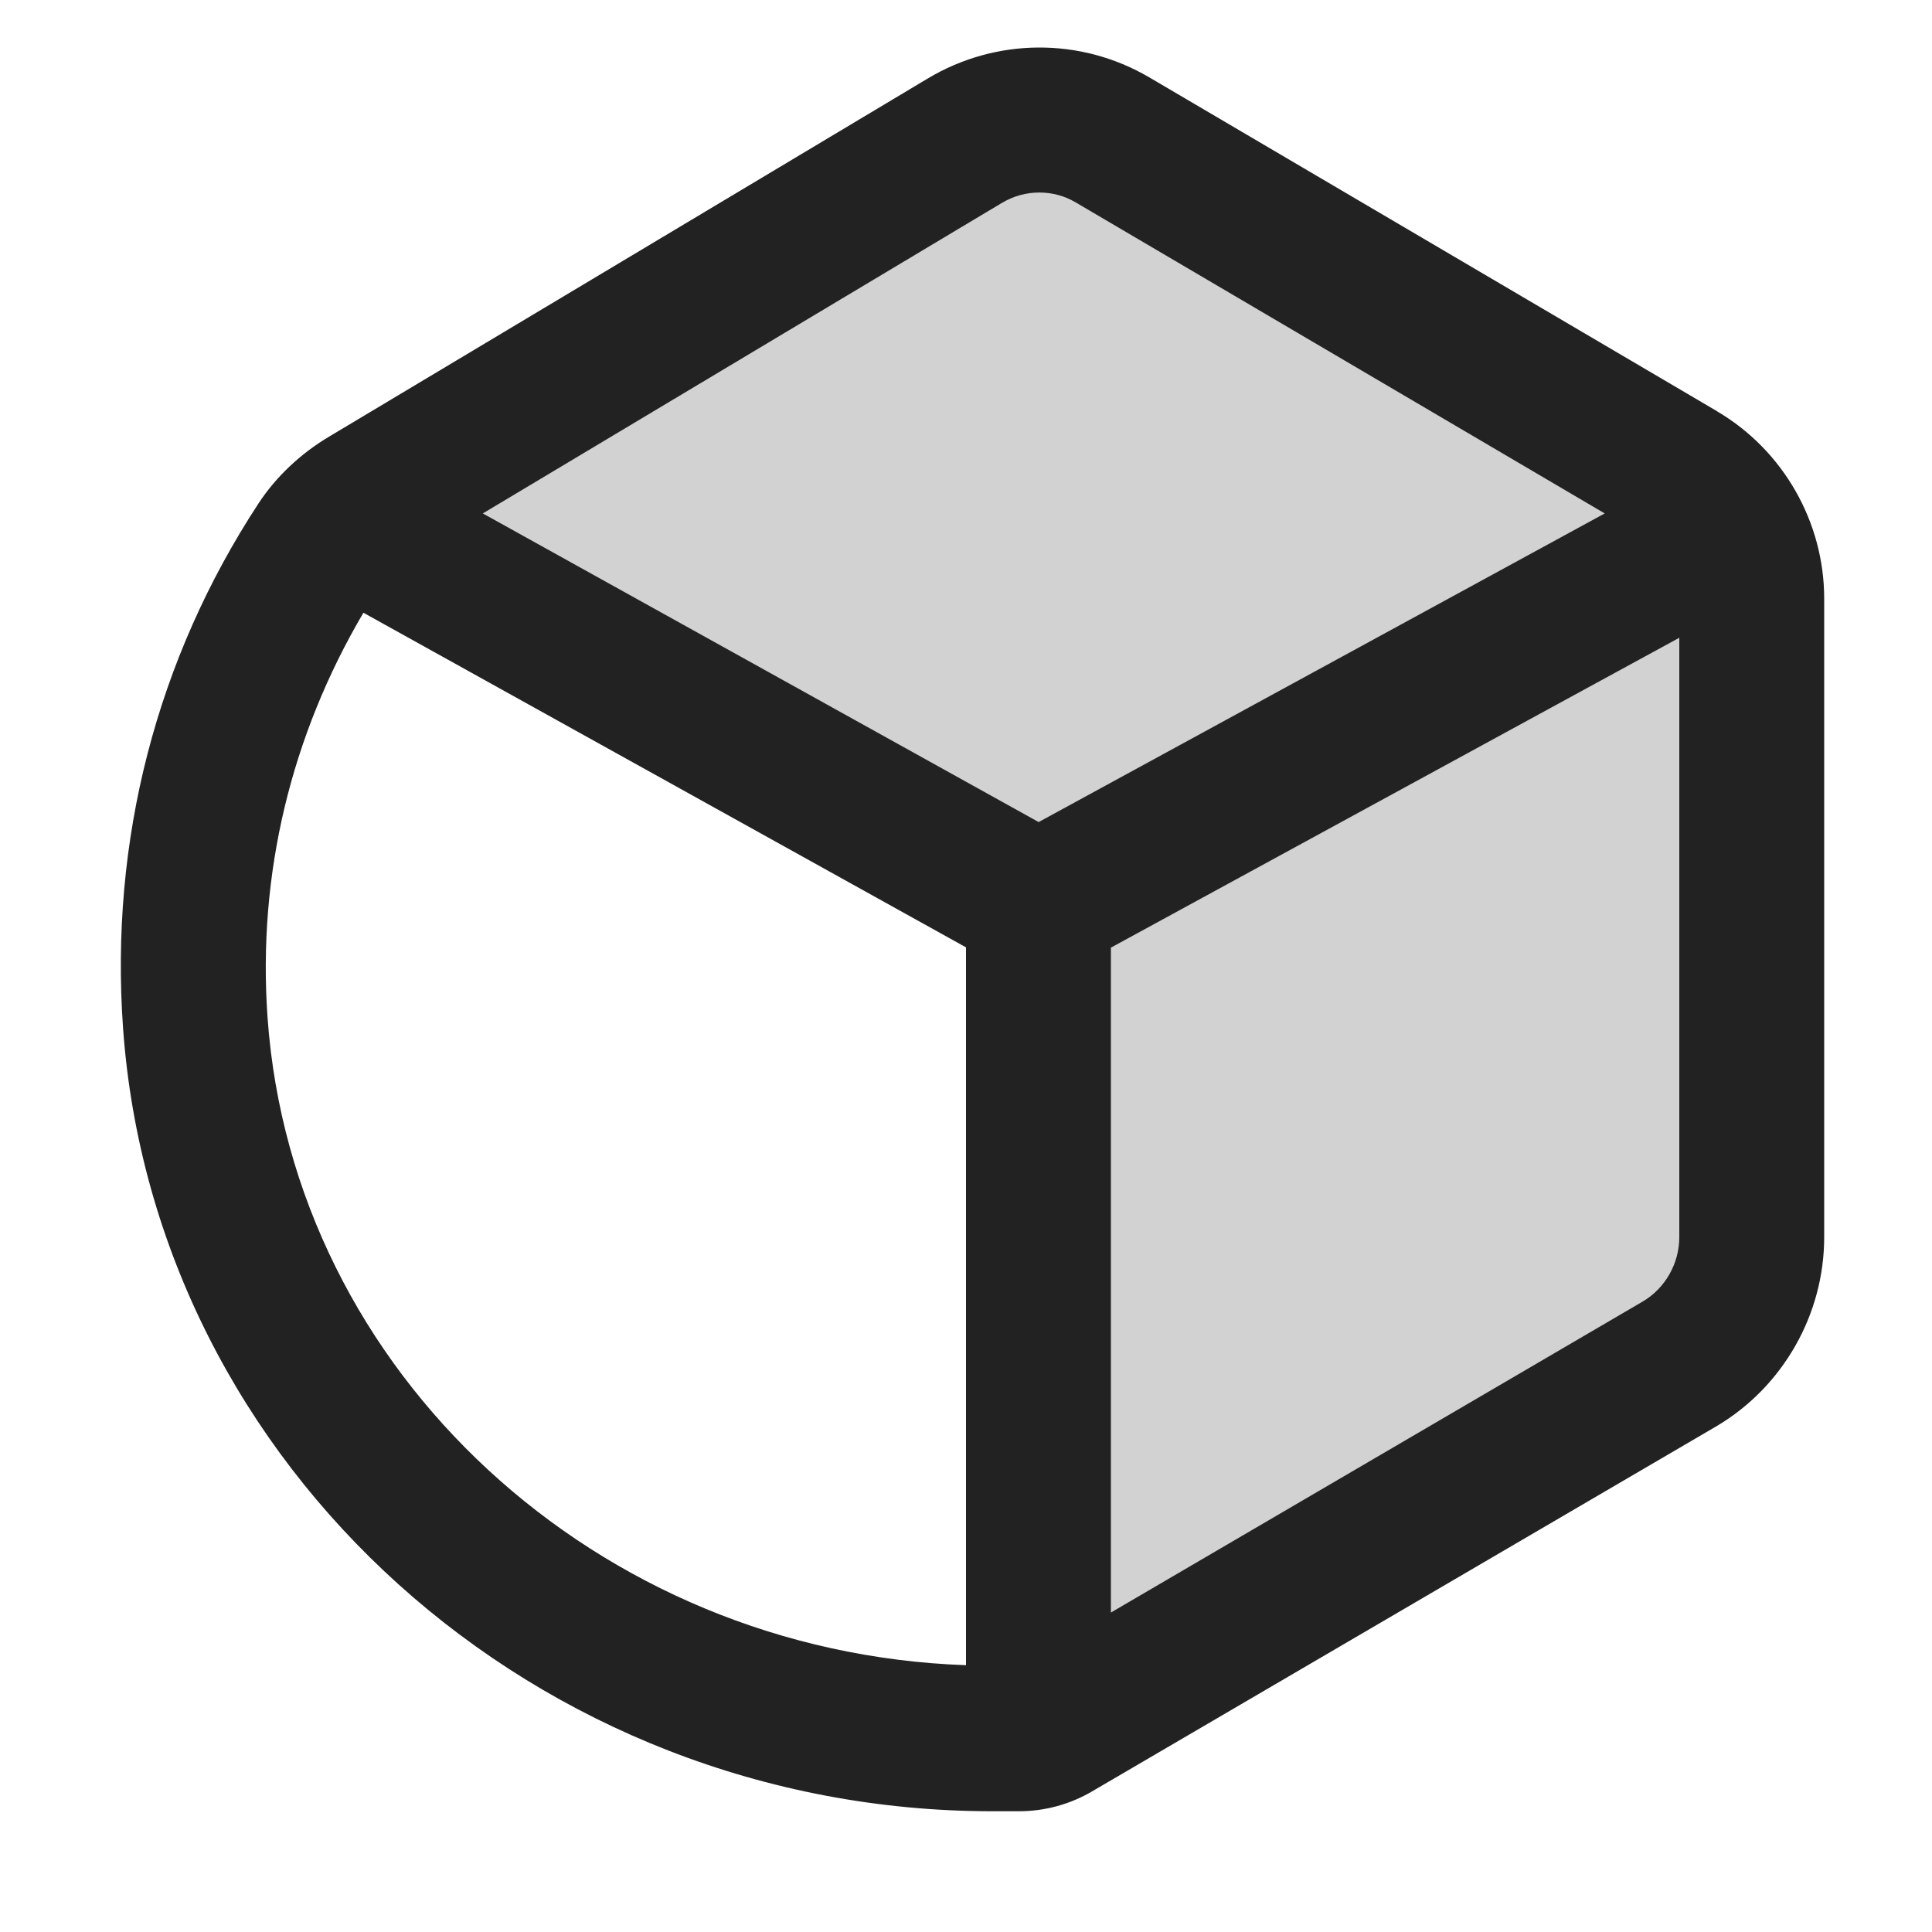 <?xml version="1.0" encoding="UTF-8"?>
<svg   xmlns="http://www.w3.org/2000/svg" width="20" height="20" viewBox="0 0 20 20">
  <polygon points="10.75 9.366 3.498 5.339 10.75 1.244 17.932 5.449 17.878 13.647 10.925 17.898 10.75 9.366" fill="#222" opacity=".2"/>
  <path d="M17.775,4.257L11.896.8c-.001,0-.002-.001-.002-.001-.709-.415-1.585-.408-2.289.013l-6.195,3.706c-.3.178-.553.418-.733.692-1.057,1.613-1.542,3.493-1.403,5.436.327,4.545,4.28,8.104,9,8.104h.273c.267,0,.529-.071.757-.205l6.462-3.779c.69-.407,1.118-1.158,1.118-1.959v-6.61c0-.794-.425-1.537-1.109-1.939ZM10.375,2.099c.118-.071.251-.106.384-.106.13,0,.26.033.376.102l5.477,3.22-5.86,3.195-5.754-3.195,5.376-3.216ZM2.77,10.538c-.107-1.492.247-2.929.992-4.195l6.238,3.464v7.431c-3.814-.134-6.966-3.024-7.23-6.699ZM17.006,13.473l-5.506,3.22v-6.883l5.884-3.208v6.205c0,.273-.146.529-.378.666Z" fill="#222"/>
</svg>